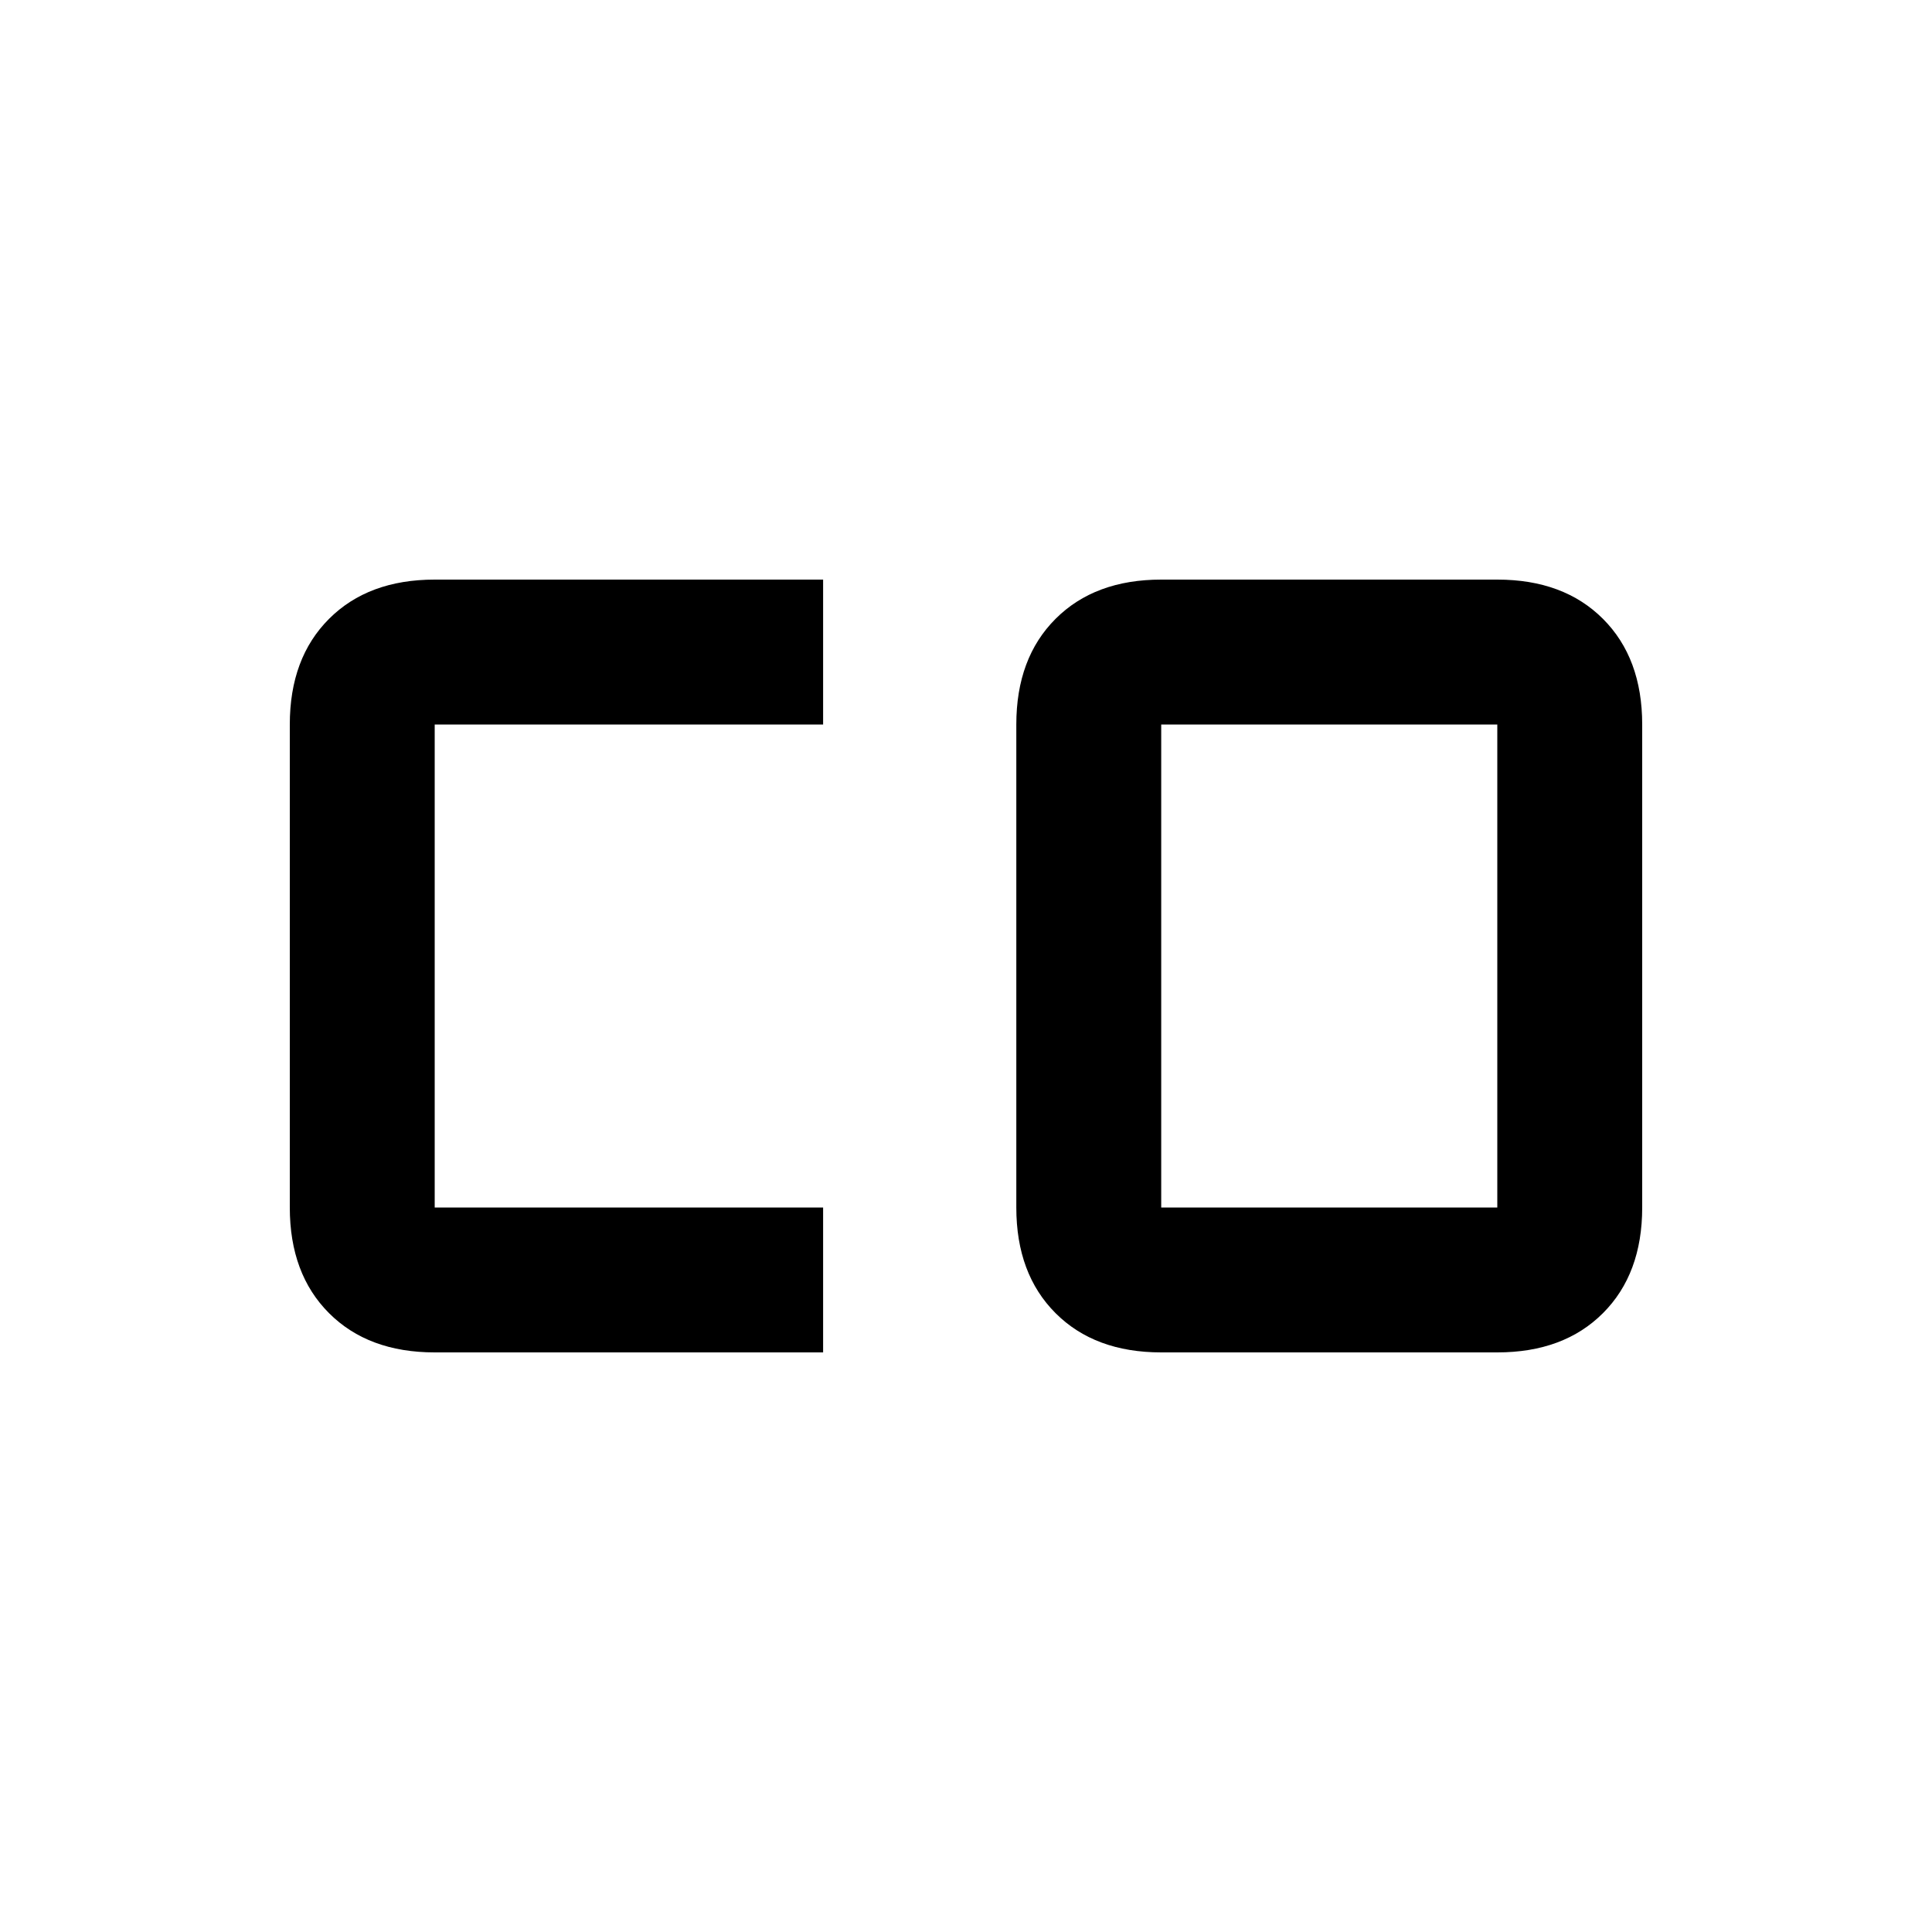 <svg xmlns="http://www.w3.org/2000/svg" viewBox="0 96 960 960"><path d="M577 696h167V456H577v240Zm-361 72q-33 0-52.5-19.5T144 696V456q0-33 19.5-52.5T216 384h193v72H216v240h193v72H216Zm361 0q-33 0-52.5-19.5T505 696V456q0-33 19.5-52.5T577 384h167q33 0 52.5 19.5T816 456v240q0 33-19.5 52.5T744 768H577Z"/></svg>
